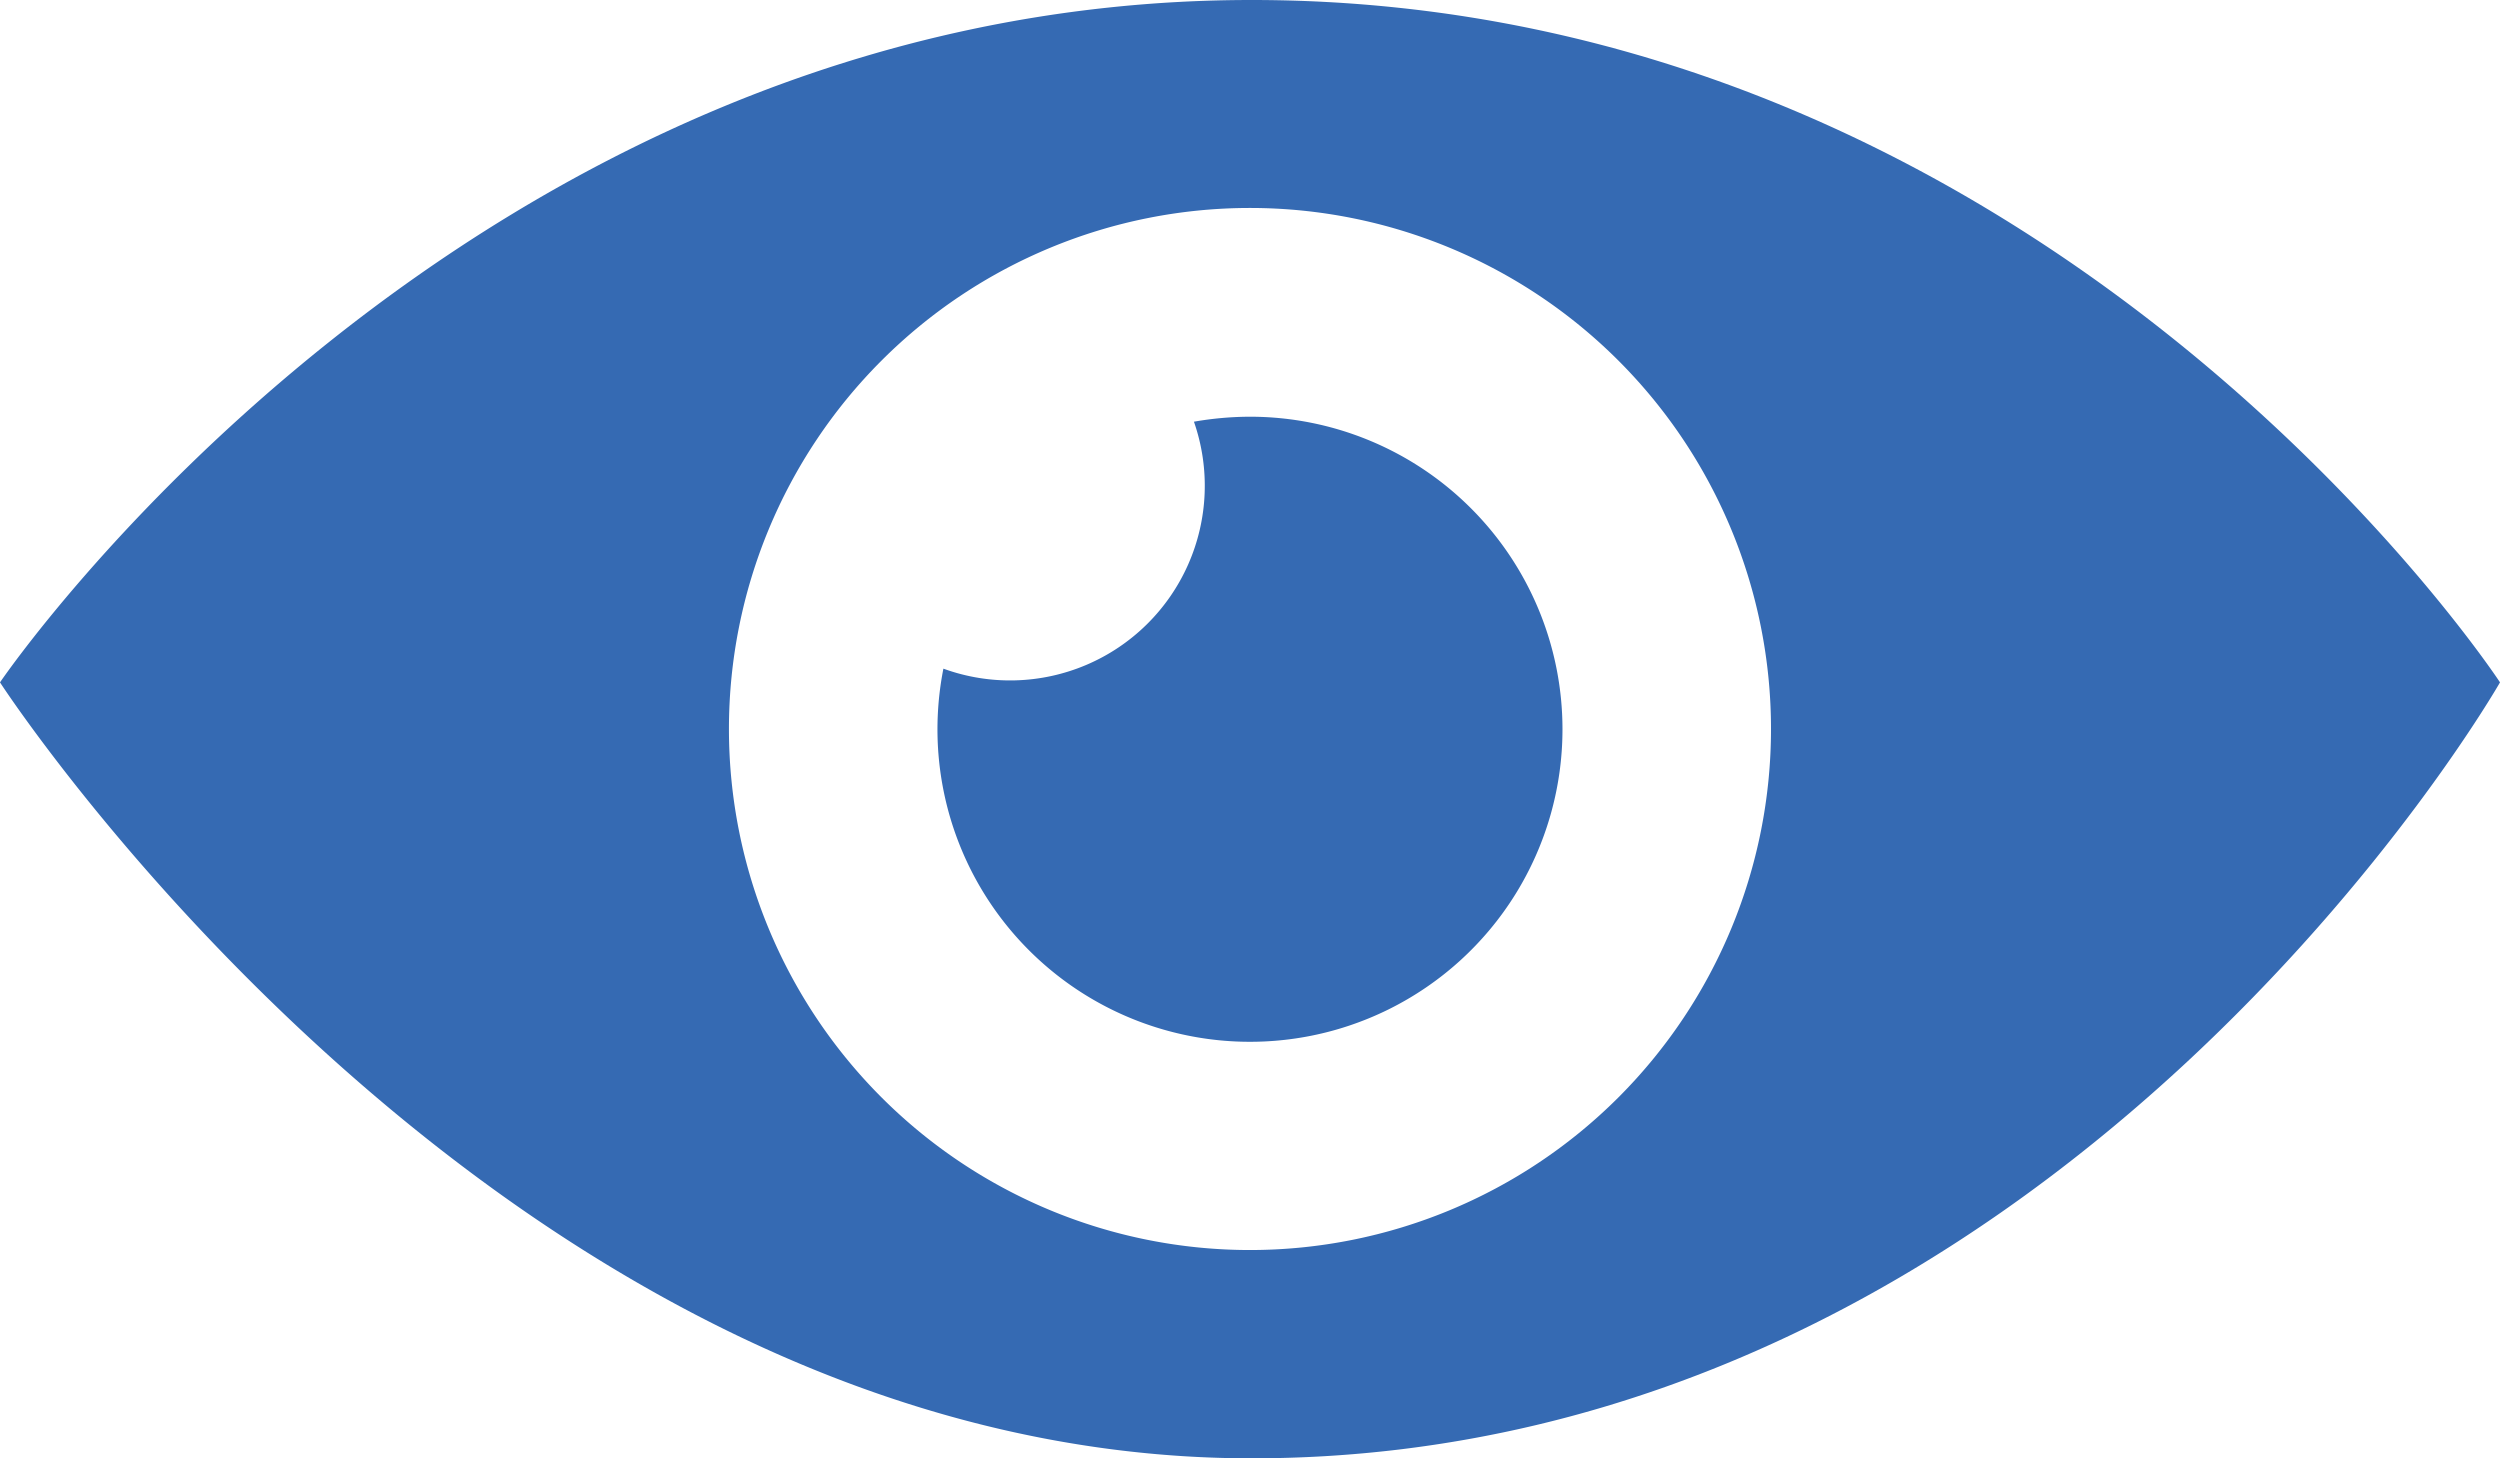 <svg xmlns="http://www.w3.org/2000/svg" width="44.623" height="26.029" viewBox="0 0 44.623 26.029">
  <path id="iconmonstr-eye-3" d="M27.889,18.015a5.578,5.578,0,1,1-11.05-1.08,3.475,3.475,0,0,0,4.472-4.408,5.887,5.887,0,0,1,1-.089A5.579,5.579,0,0,1,27.889,18.015ZM22.339,5C8.266,5,0,17.18,0,17.18S8.99,31.03,22.339,31.03c14.378,0,22.284-13.85,22.284-13.85S36.645,5,22.339,5Zm-.028,22.312a9.3,9.3,0,1,1,9.3-9.3A9.3,9.3,0,0,1,22.312,27.312Z" transform="translate(0 -5)" fill="#356ab3"/>
</svg>
